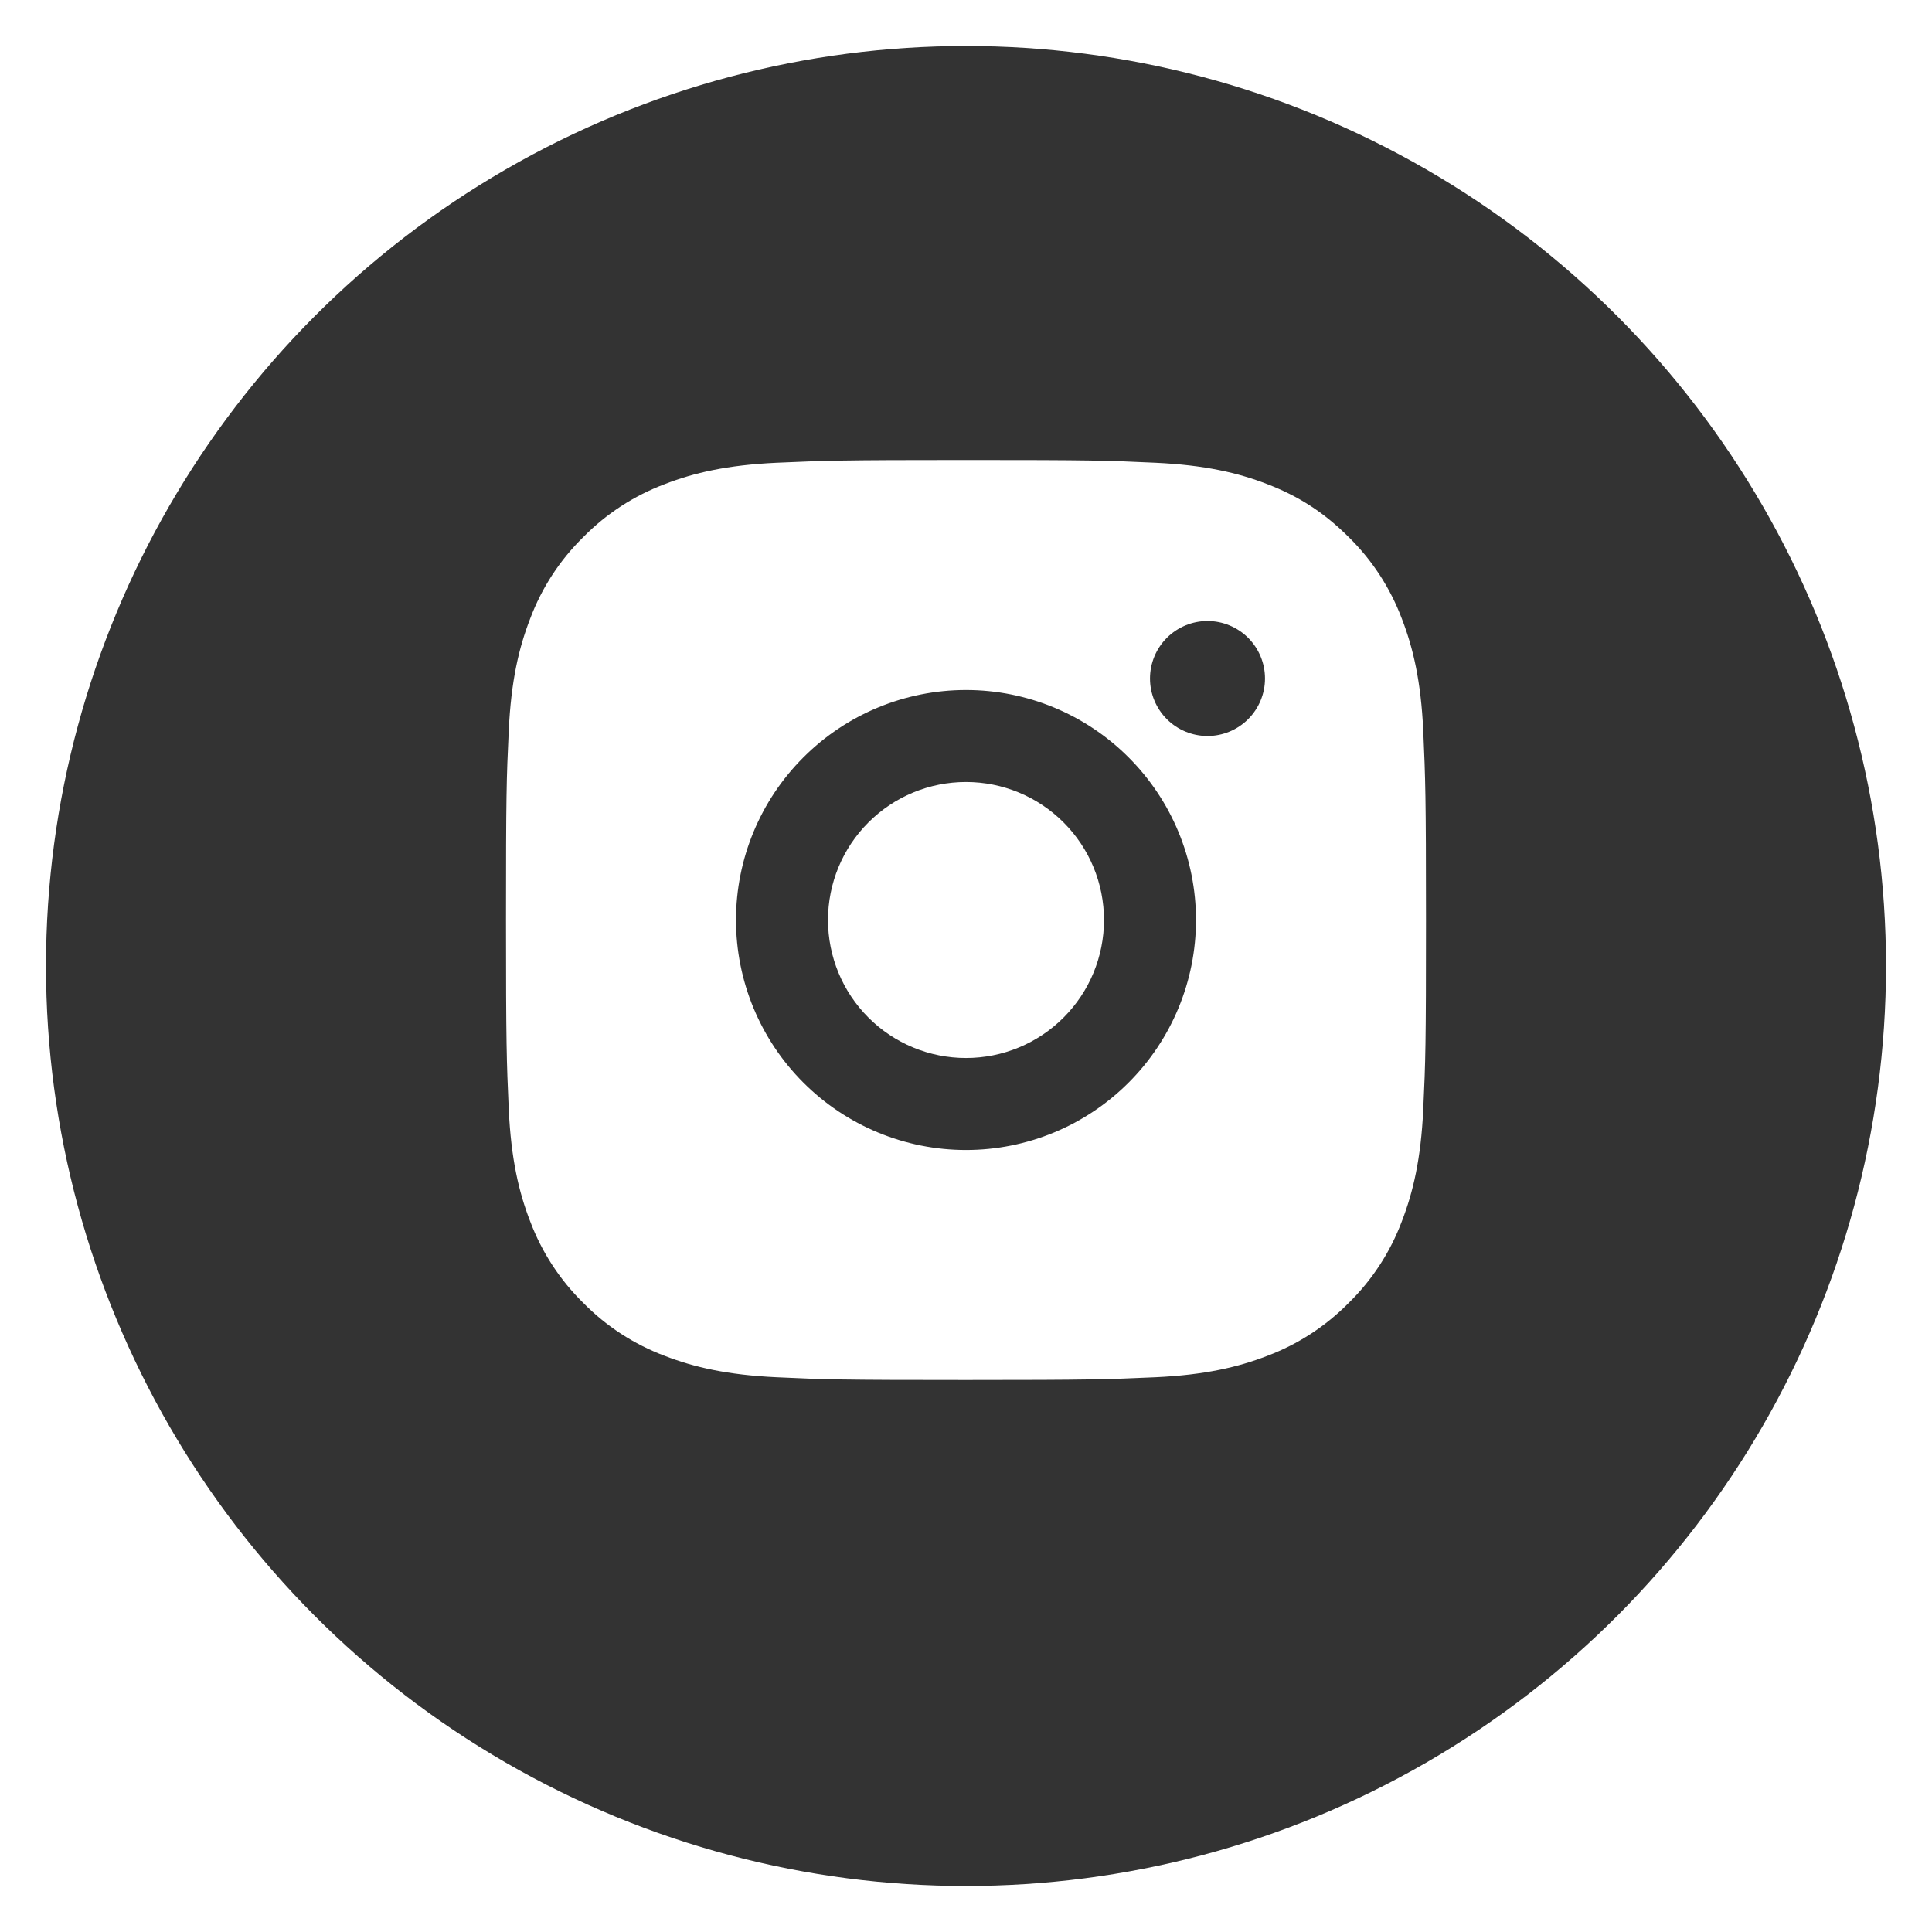 <svg width="42" height="42" viewBox="0 0 42 42" fill="none" xmlns="http://www.w3.org/2000/svg">
<g filter="url(#filter0_d)">
<circle cx="21" cy="20" r="20" fill="#333333"/>
</g>
<path d="M21 10C23.717 10 24.056 10.01 25.122 10.06C26.187 10.11 26.912 10.277 27.55 10.525C28.21 10.779 28.766 11.123 29.322 11.678C29.831 12.178 30.224 12.783 30.475 13.45C30.722 14.087 30.89 14.813 30.94 15.878C30.987 16.944 31 17.283 31 20C31 22.717 30.99 23.056 30.94 24.122C30.89 25.187 30.722 25.912 30.475 26.55C30.225 27.218 29.831 27.823 29.322 28.322C28.822 28.83 28.217 29.224 27.55 29.475C26.913 29.722 26.187 29.89 25.122 29.94C24.056 29.987 23.717 30 21 30C18.283 30 17.944 29.99 16.878 29.94C15.813 29.89 15.088 29.722 14.45 29.475C13.782 29.224 13.178 28.831 12.678 28.322C12.169 27.822 11.776 27.218 11.525 26.55C11.277 25.913 11.11 25.187 11.06 24.122C11.013 23.056 11 22.717 11 20C11 17.283 11.01 16.944 11.06 15.878C11.11 14.812 11.277 14.088 11.525 13.45C11.775 12.782 12.169 12.177 12.678 11.678C13.178 11.169 13.782 10.776 14.45 10.525C15.088 10.277 15.812 10.11 16.878 10.06C17.944 10.013 18.283 10 21 10ZM21 15C19.674 15 18.402 15.527 17.465 16.465C16.527 17.402 16 18.674 16 20C16 21.326 16.527 22.598 17.465 23.535C18.402 24.473 19.674 25 21 25C22.326 25 23.598 24.473 24.535 23.535C25.473 22.598 26 21.326 26 20C26 18.674 25.473 17.402 24.535 16.465C23.598 15.527 22.326 15 21 15ZM27.5 14.75C27.5 14.418 27.368 14.101 27.134 13.866C26.899 13.632 26.581 13.5 26.25 13.5C25.919 13.5 25.601 13.632 25.366 13.866C25.132 14.101 25 14.418 25 14.75C25 15.082 25.132 15.399 25.366 15.634C25.601 15.868 25.919 16 26.25 16C26.581 16 26.899 15.868 27.134 15.634C27.368 15.399 27.5 15.082 27.5 14.75ZM21 17C21.796 17 22.559 17.316 23.121 17.879C23.684 18.441 24 19.204 24 20C24 20.796 23.684 21.559 23.121 22.121C22.559 22.684 21.796 23 21 23C20.204 23 19.441 22.684 18.879 22.121C18.316 21.559 18 20.796 18 20C18 19.204 18.316 18.441 18.879 17.879C19.441 17.316 20.204 17 21 17Z" fill="white"/>
<defs>
<filter id="filter0_d" x="0" y="0" width="42" height="42" filterUnits="userSpaceOnUse" color-interpolation-filters="sRGB">
<feFlood flood-opacity="0" result="BackgroundImageFix"/>
<feColorMatrix in="SourceAlpha" type="matrix" values="0 0 0 0 0 0 0 0 0 0 0 0 0 0 0 0 0 0 127 0" result="hardAlpha"/>
<feOffset dy="1"/>
<feGaussianBlur stdDeviation="0.5"/>
<feColorMatrix type="matrix" values="0 0 0 0 0 0 0 0 0 0 0 0 0 0 0 0 0 0 0.1 0"/>
<feBlend mode="normal" in2="BackgroundImageFix" result="effect1_dropShadow"/>
<feBlend mode="normal" in="SourceGraphic" in2="effect1_dropShadow" result="shape"/>
</filter>
</defs>
</svg>
